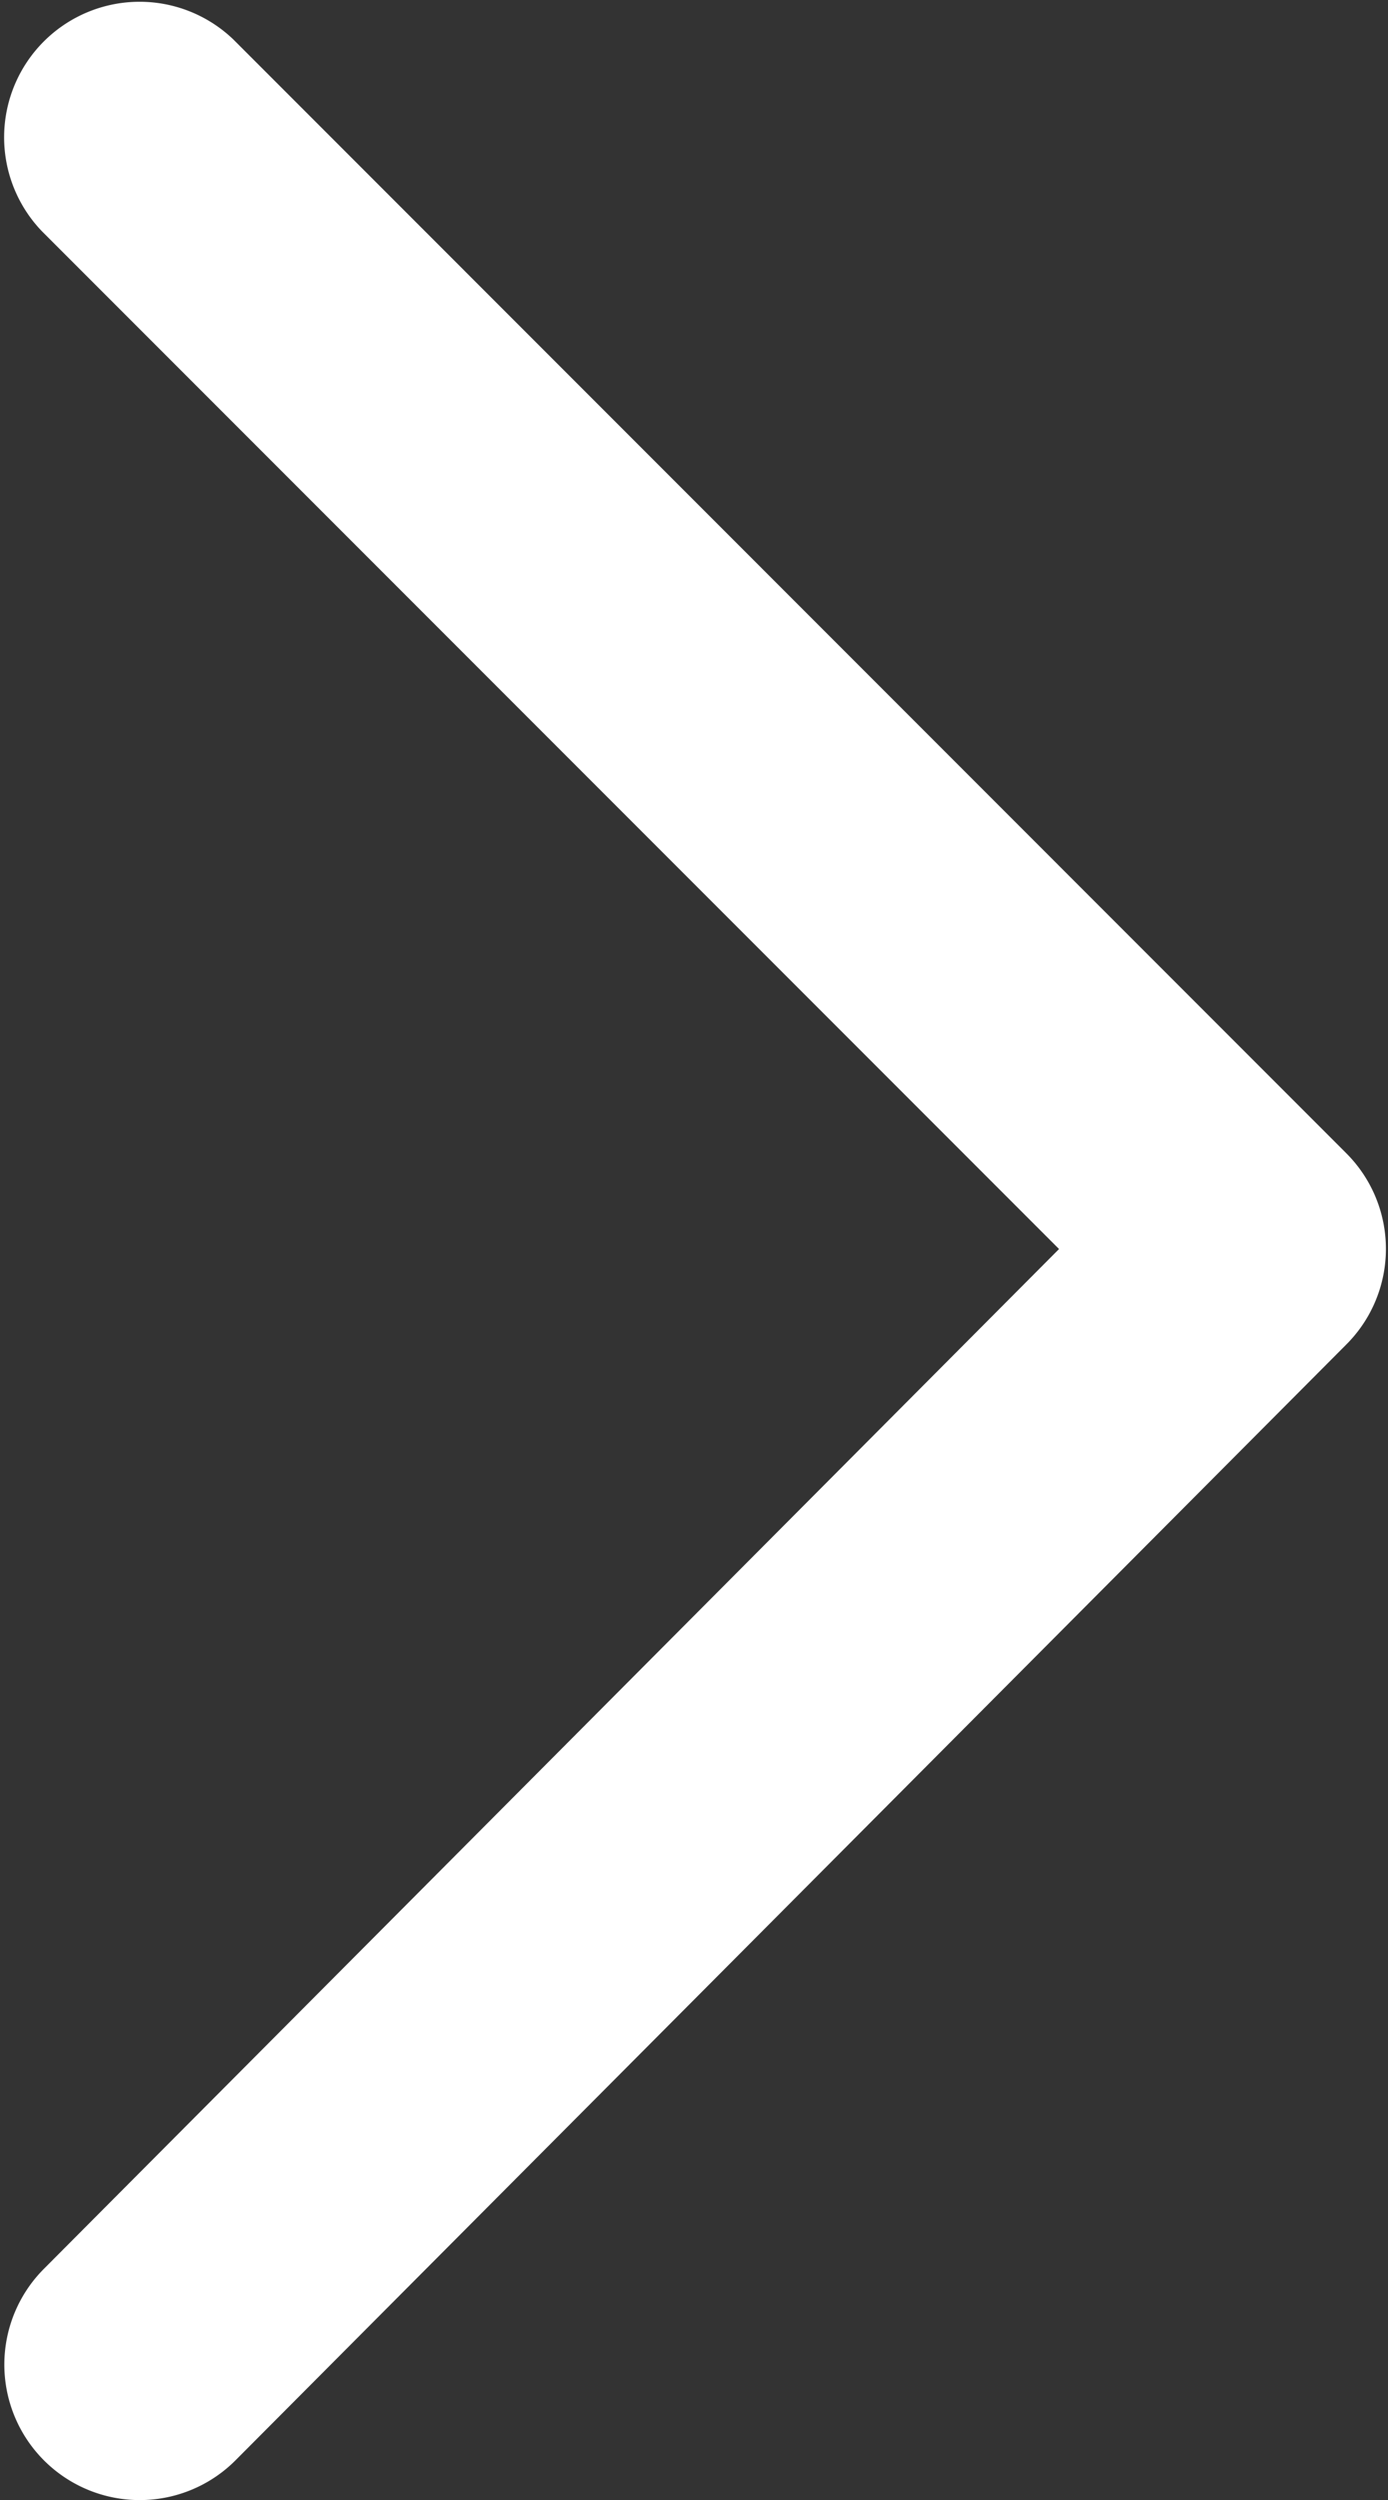 <svg xmlns="http://www.w3.org/2000/svg" width="10" height="18" viewBox="0 0 10 18">
    <rect x="0" y="0" width="10" height="18" fill="#333333" stroke="none"/>
    <path fill="#FFF" fill-rule="nonzero" d="M.318 17.716a.976.976 0 0 1-.002-1.38L7.63 8.993.302 1.665a.976.976 0 0 1 1.38-1.38l8.016 8.017a.973.973 0 0 1 .001 1.379l-8.001 8.032a.975.975 0 0 1-1.38.003z"/>
</svg>
